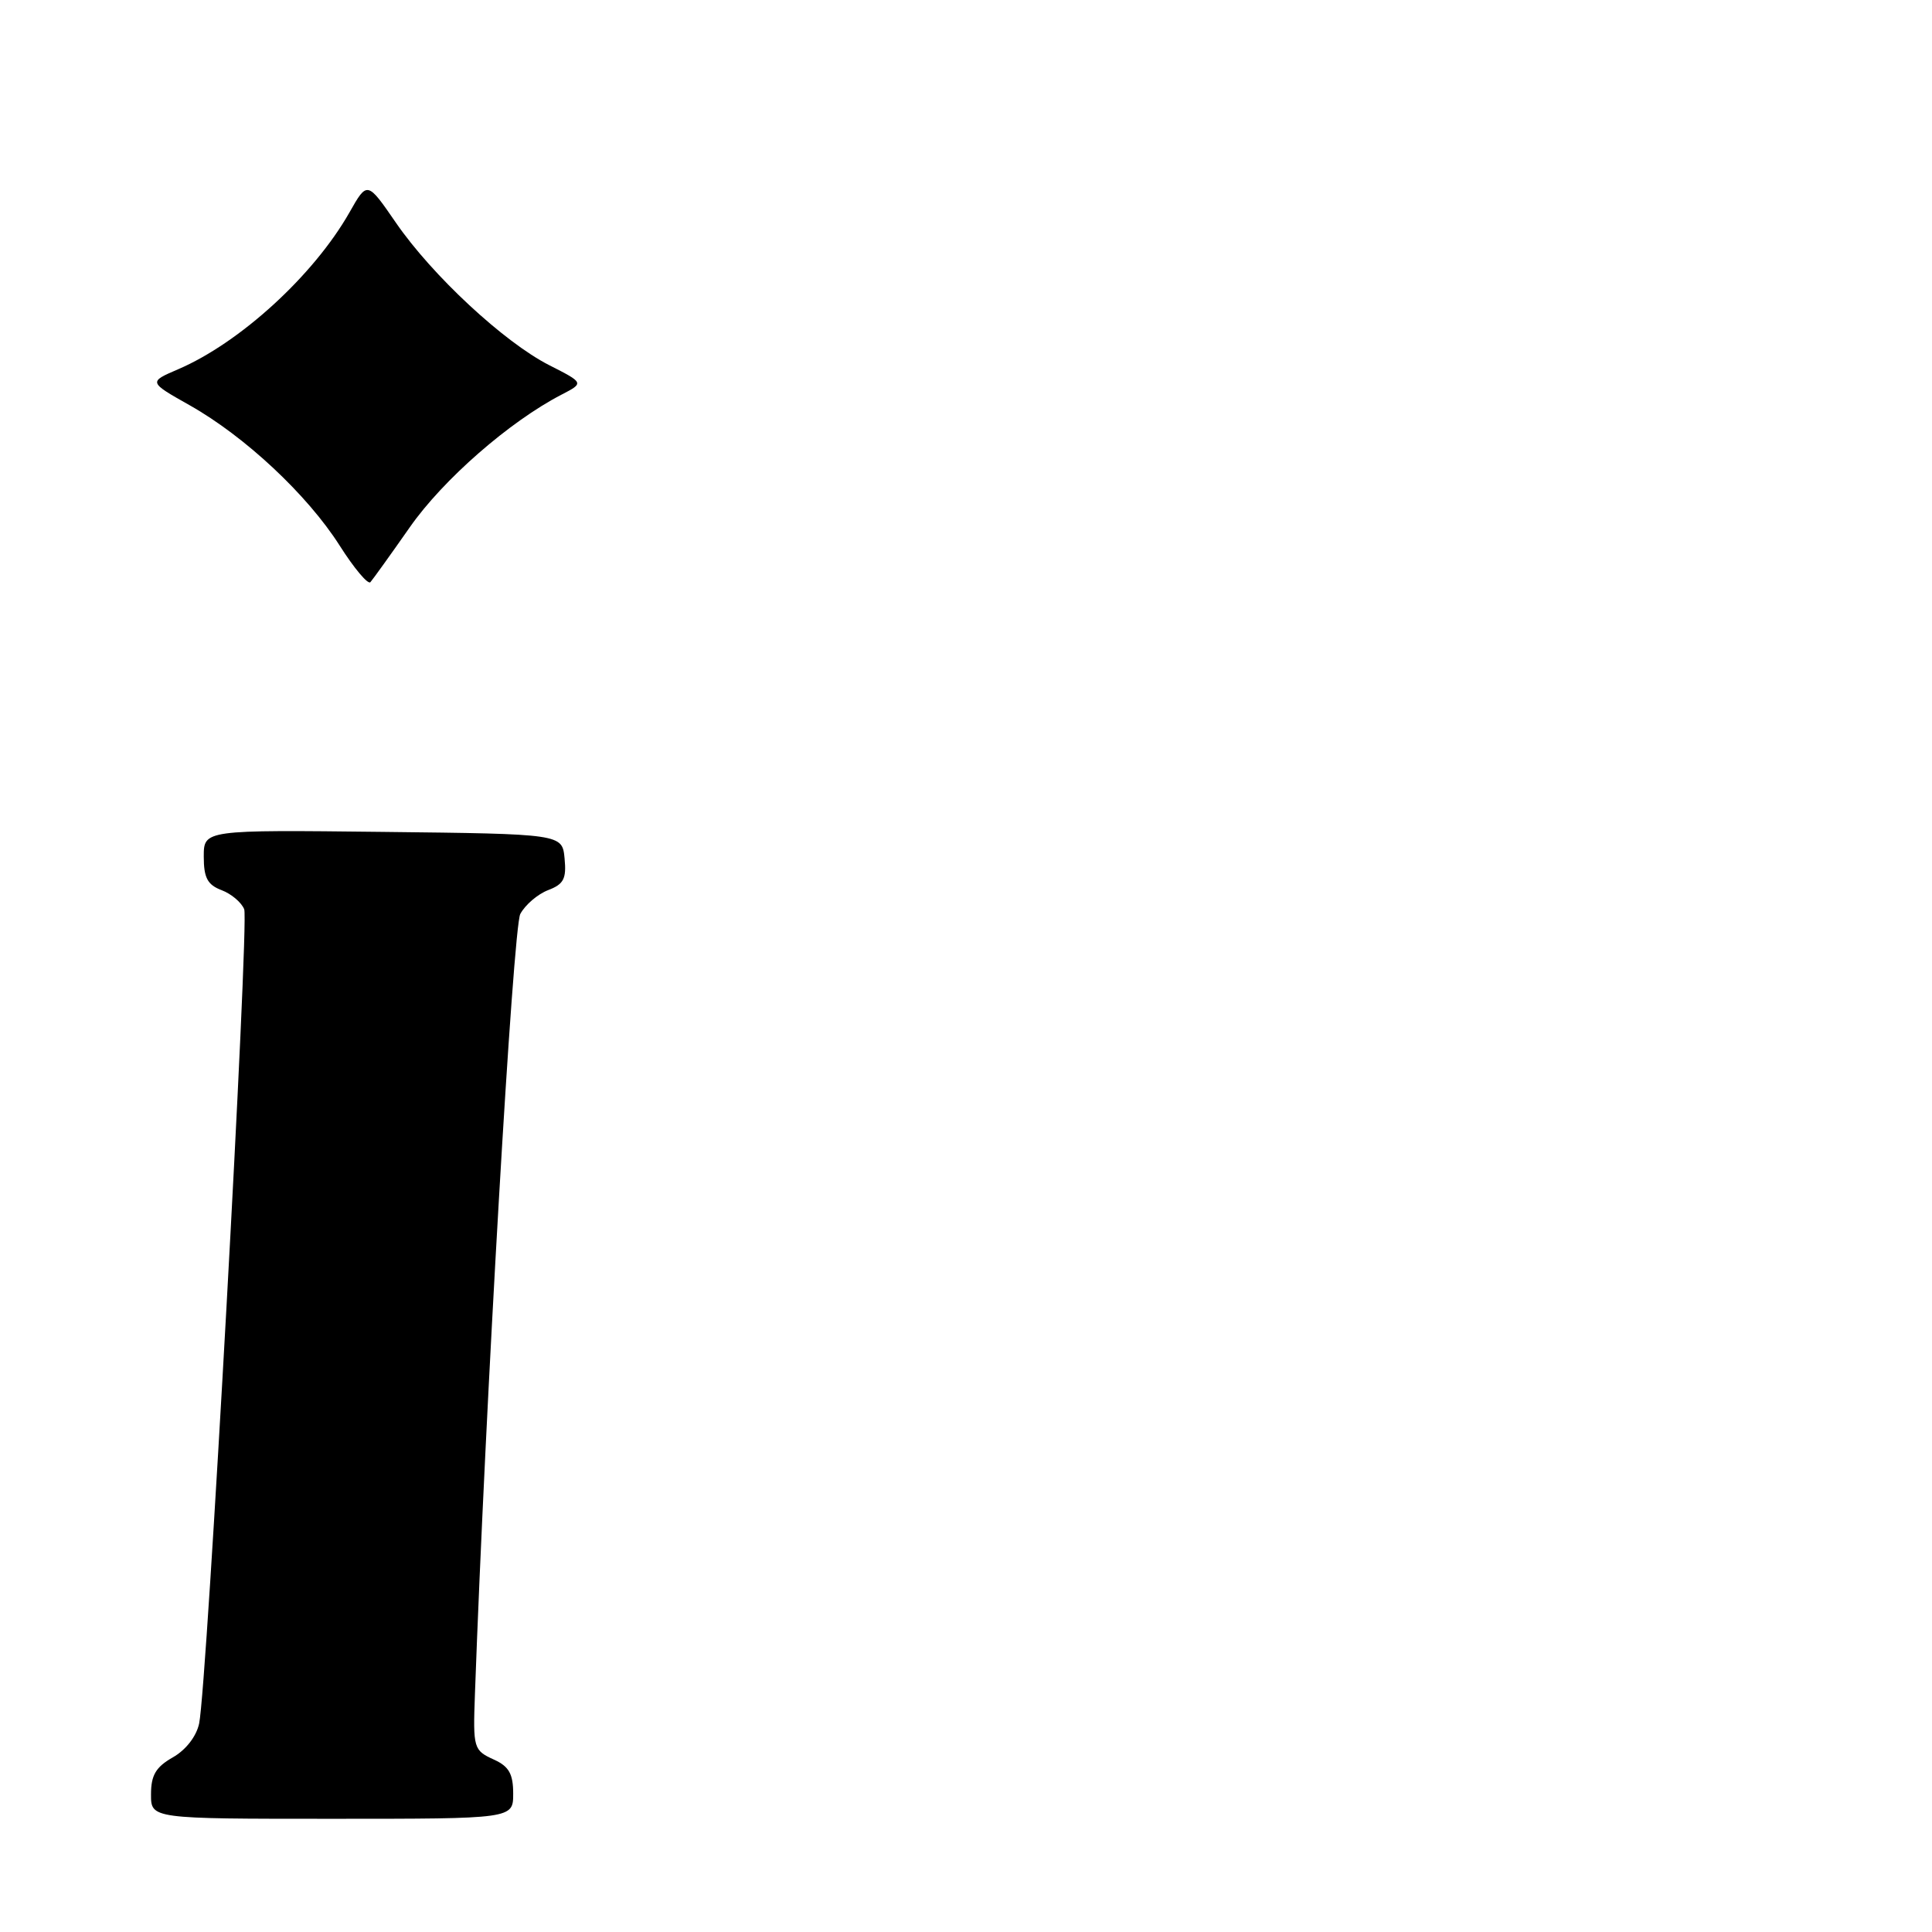 <?xml version="1.0" encoding="UTF-8" standalone="no"?>
<!DOCTYPE svg PUBLIC "-//W3C//DTD SVG 1.1//EN" "http://www.w3.org/Graphics/SVG/1.1/DTD/svg11.dtd" >
<svg xmlns="http://www.w3.org/2000/svg" xmlns:xlink="http://www.w3.org/1999/xlink" version="1.1" viewBox="0 0 256 256">
 <g >
 <path fill="currentColor"
d=" M 68.00 237.66 C 68.00 235.07 67.44 234.07 65.50 233.18 C 62.74 231.93 62.67 231.69 62.93 224.50 C 64.31 186.23 67.99 122.88 68.94 121.11 C 69.59 119.89 71.25 118.48 72.62 117.95 C 74.70 117.16 75.07 116.44 74.81 113.75 C 74.50 110.50 74.50 110.50 50.75 110.23 C 27.00 109.96 27.00 109.96 27.00 113.51 C 27.00 116.31 27.49 117.24 29.36 117.95 C 30.66 118.44 32.01 119.59 32.36 120.49 C 33.02 122.21 27.42 223.41 26.39 228.36 C 26.03 230.07 24.64 231.87 22.90 232.86 C 20.65 234.14 20.01 235.22 20.01 237.75 C 20.00 241.00 20.00 241.00 44.00 241.00 C 68.00 241.00 68.00 241.00 68.00 237.66 Z  M 54.31 69.85 C 58.72 63.54 67.53 55.85 74.41 52.29 C 77.40 50.74 77.40 50.74 72.78 48.39 C 66.80 45.35 57.28 36.51 52.46 29.51 C 48.66 23.99 48.66 23.99 46.31 28.14 C 41.57 36.48 31.80 45.42 23.58 48.94 C 19.67 50.62 19.67 50.62 25.15 53.71 C 32.48 57.85 40.72 65.56 45.00 72.28 C 46.92 75.31 48.76 77.49 49.08 77.14 C 49.39 76.79 51.75 73.51 54.31 69.85 Z "/>
</g>
</svg>